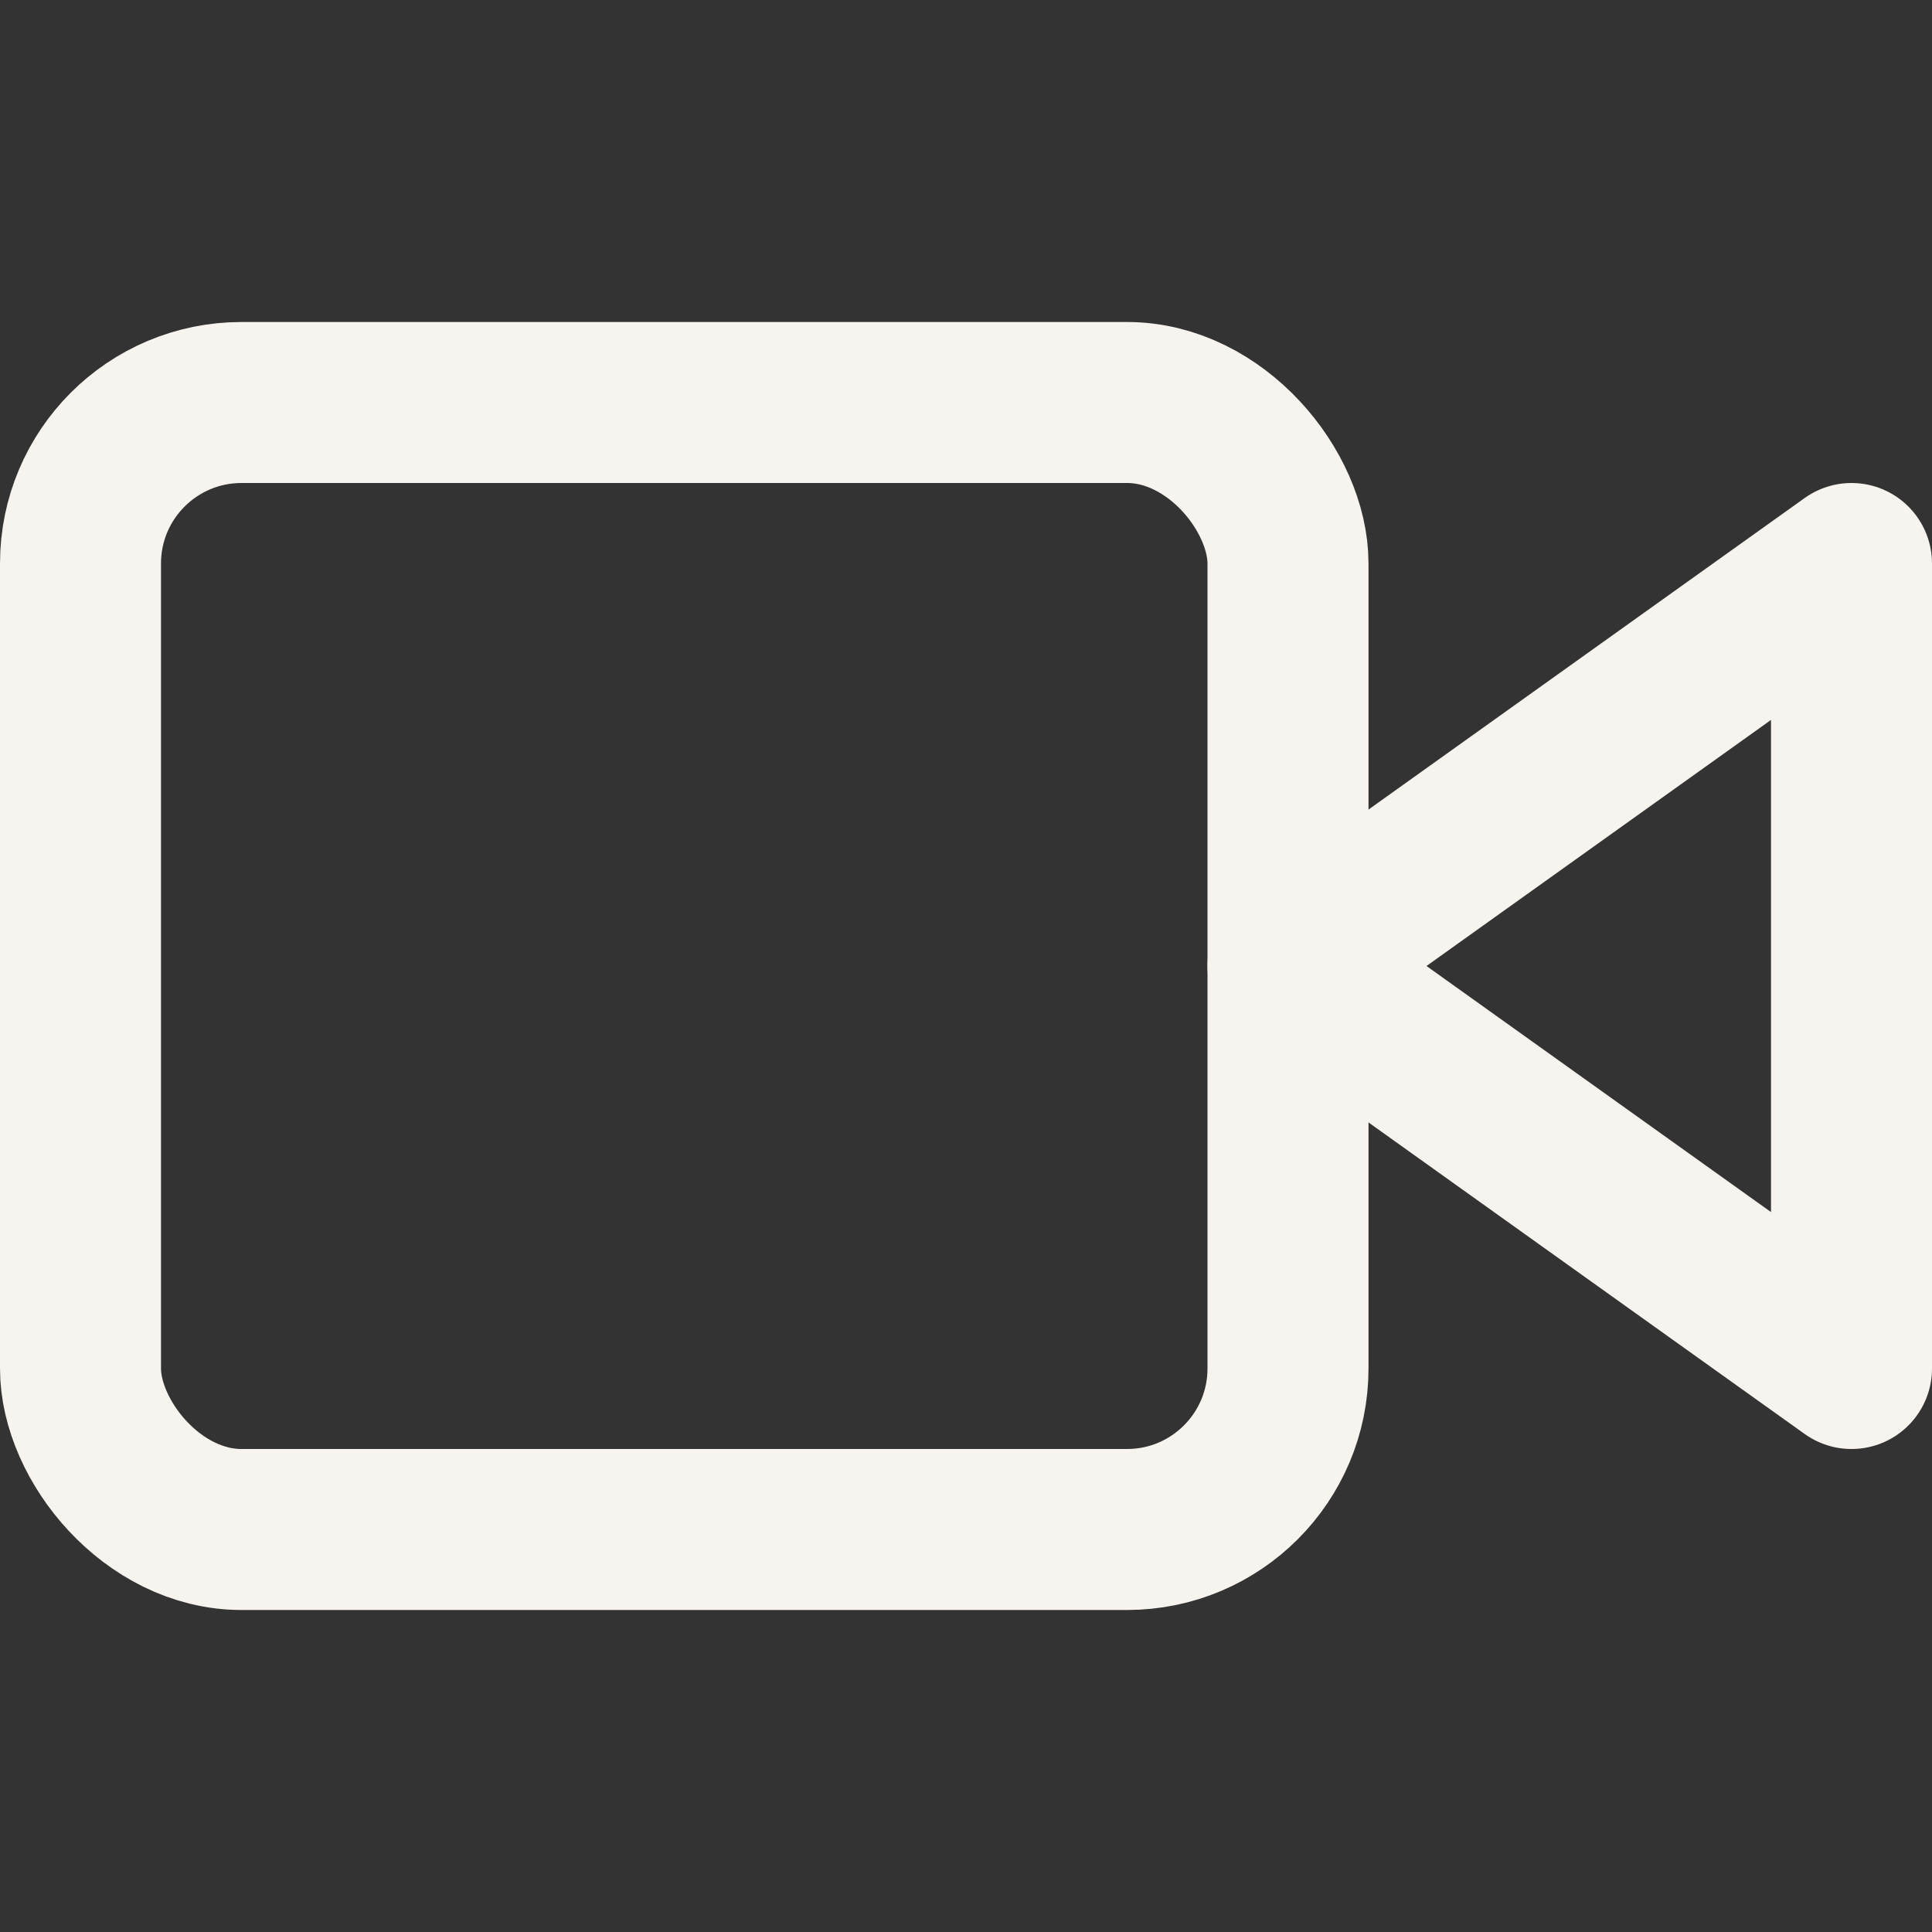 <svg xmlns="http://www.w3.org/2000/svg" width="36" height="36" viewBox="0 0 24 24" fill="none" stroke="#f7f3ef" stroke-width="2" stroke-linecap="round" stroke-linejoin="round" class="feather feather-video"><rect x="0" y="0" width="24" height="24" fill="#333333" stroke="none"/><polygon points="23 7 16 12 23 17 23 7"></polygon><rect x="1" y="5" width="15" height="14" rx="2" ry="2"></rect></svg>